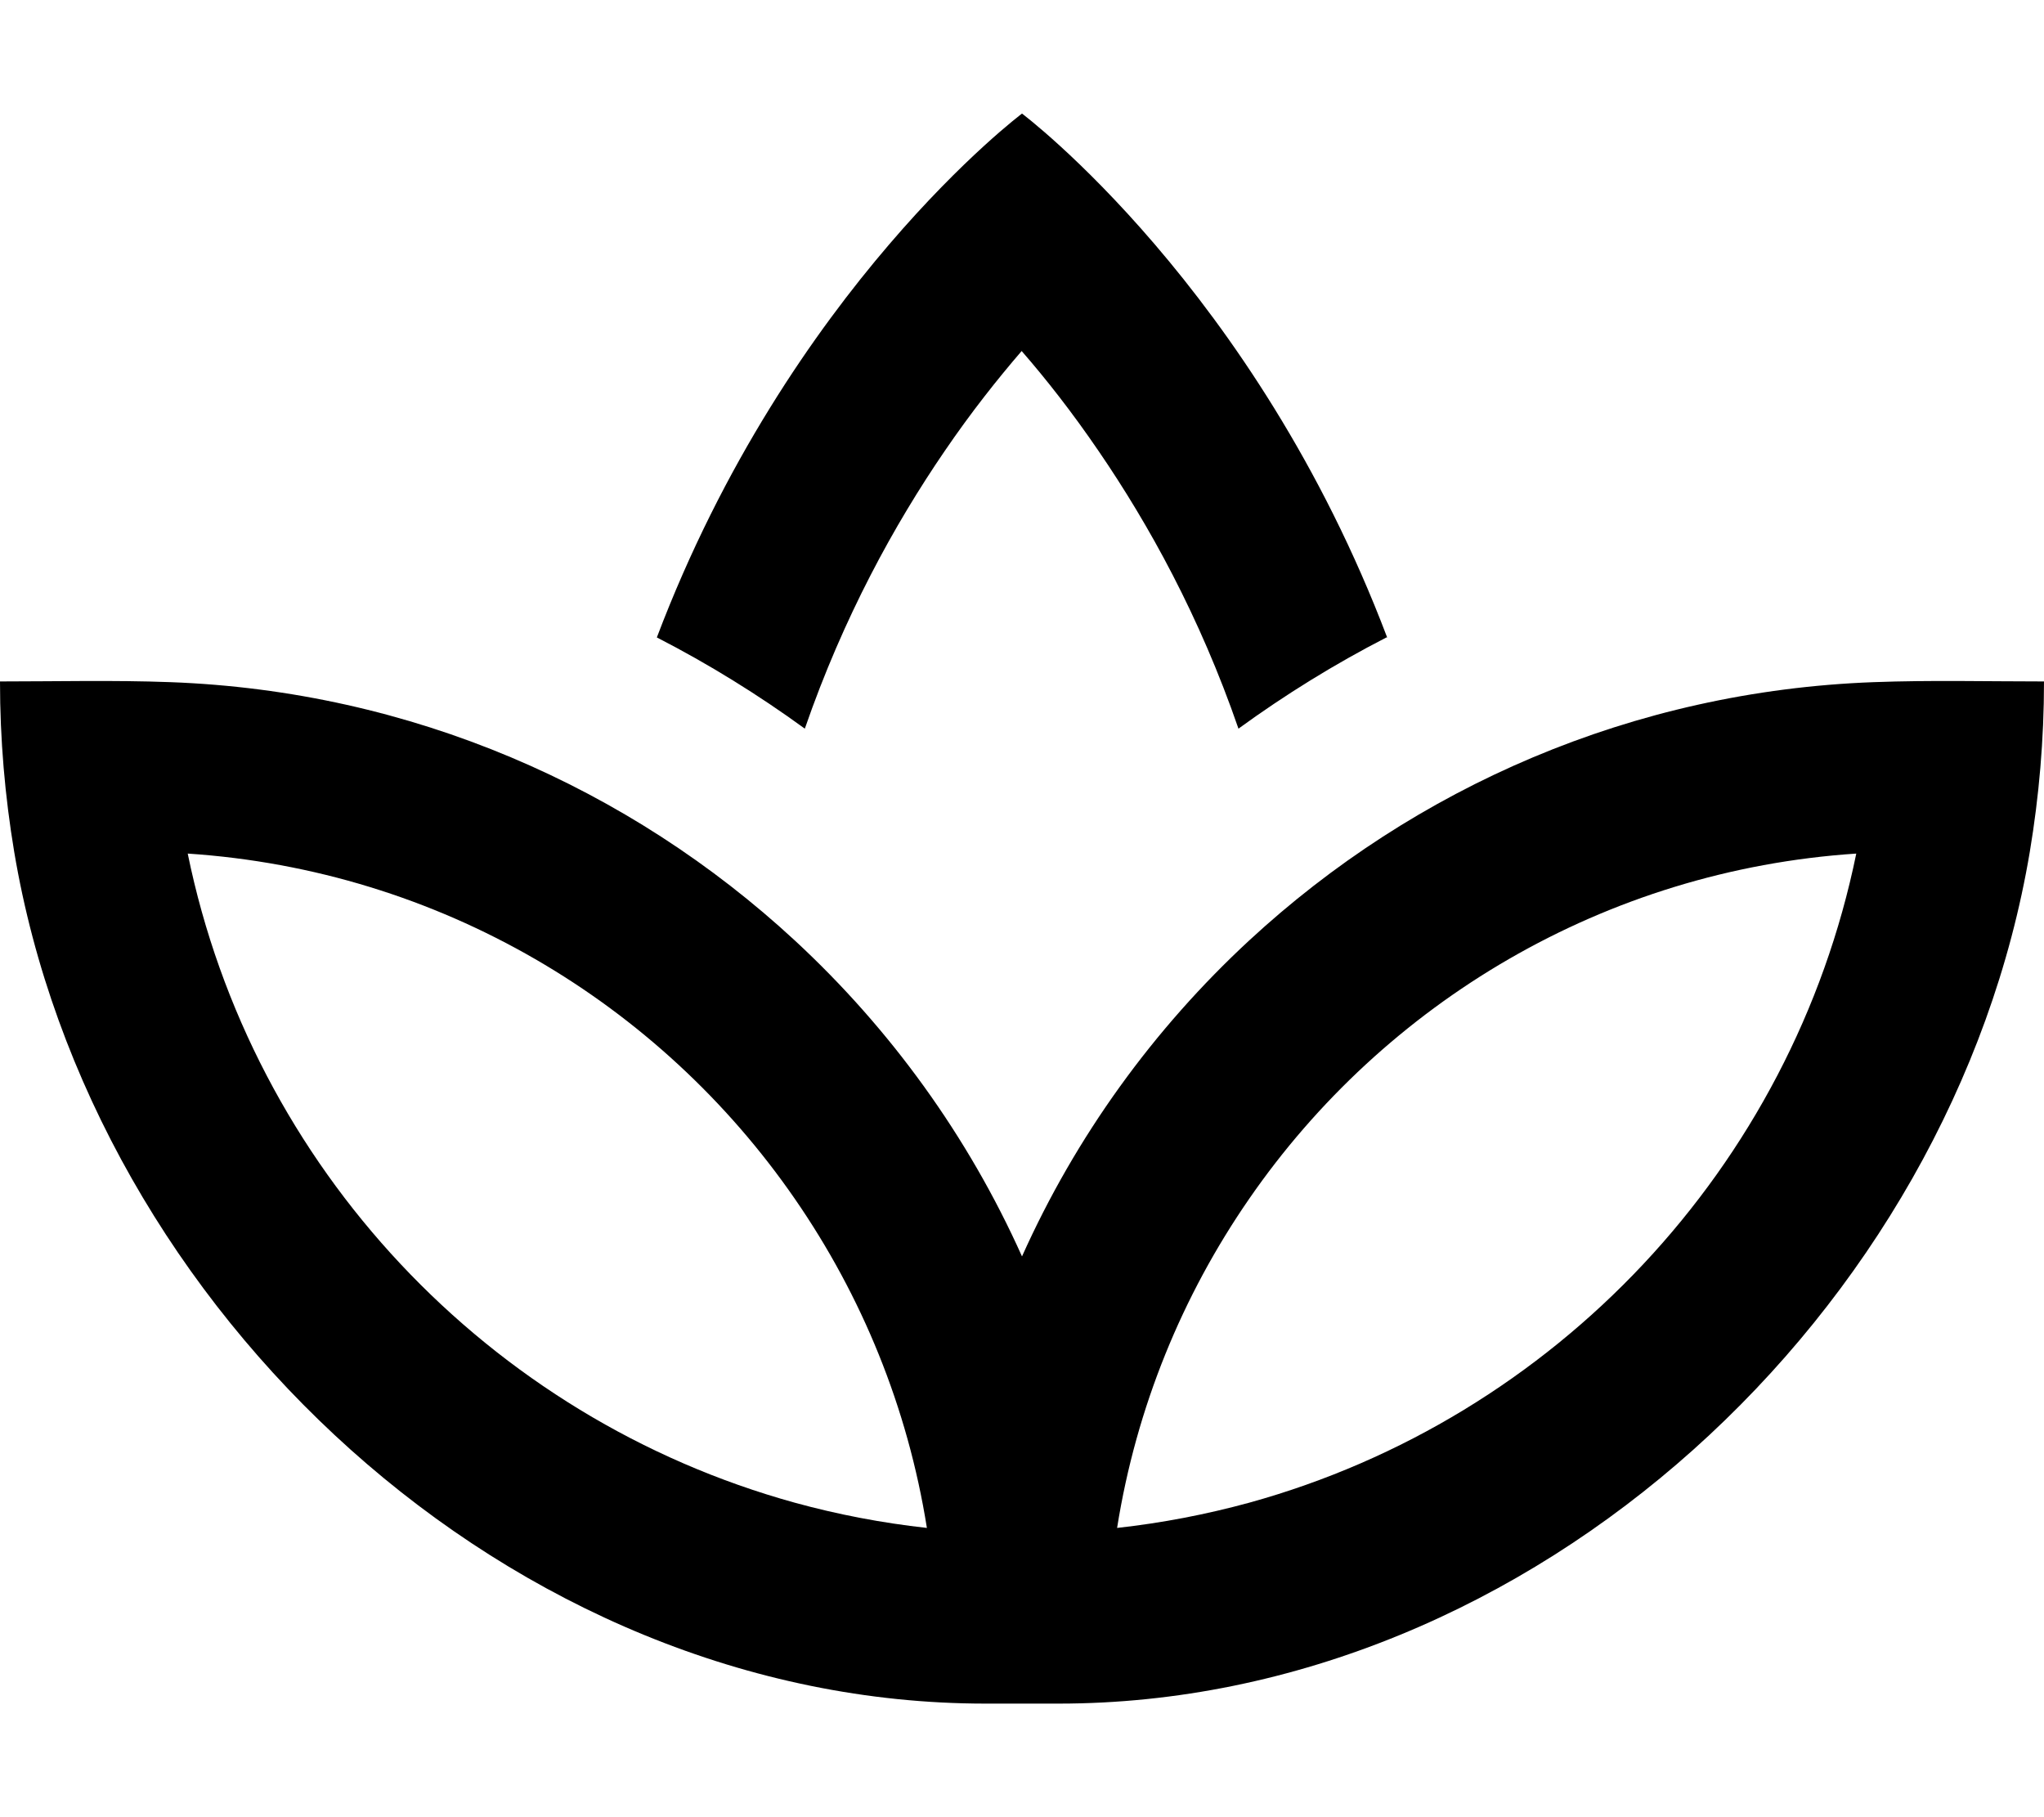 <svg fill="currentColor" xmlns="http://www.w3.org/2000/svg" viewBox="0 0 576 512"><!--! Font Awesome Pro 7.0.1 by @fontawesome - https://fontawesome.com License - https://fontawesome.com/license (Commercial License) Copyright 2025 Fonticons, Inc. --><path fill="currentColor" d="M4 240c-2.6-15.6-4-31.6-4-48 16 0 32-.4 48 .2 67.9 2.5 129.4 29.7 176 72.8 26.9 24.9 48.8 55.1 64 89 15.2-33.9 37.1-64.1 64-89 46.6-43.1 108.1-70.3 176-72.8 16-.6 32-.2 48-.2 0 16.4-1.4 32.4-4 48-21.7 129.3-140 240-273.7 240l-20.6 0C144 480 25.7 369.3 4 240zm48.9 .5c18.1 88.4 84.9 159.1 171.1 182.9 12 3.3 24.5 5.7 37.2 7.1-5.4-34-18.4-65.5-37.2-92.7-38.1-55.2-100.1-92.6-171.1-97.3zm470.2 0c-71 4.7-133 42.1-171.1 97.3-18.8 27.2-31.8 58.7-37.2 92.7 12.7-1.4 25.1-3.8 37.2-7.1 86.2-23.8 153-94.5 171.1-182.9zM390.9 179.6C353.6 81.2 288 32 288 32S222.4 81.2 185.1 179.6c14.6 7.5 28.5 16.1 41.7 25.7 10.9-31.5 25.3-57.6 39.4-78.2 7.5-11 14.9-20.3 21.7-28.2 6.8 7.8 14.2 17.2 21.7 28.2 14.1 20.6 28.5 46.6 39.4 78.2 13.2-9.6 27.1-18.2 41.7-25.7z"/></svg>
